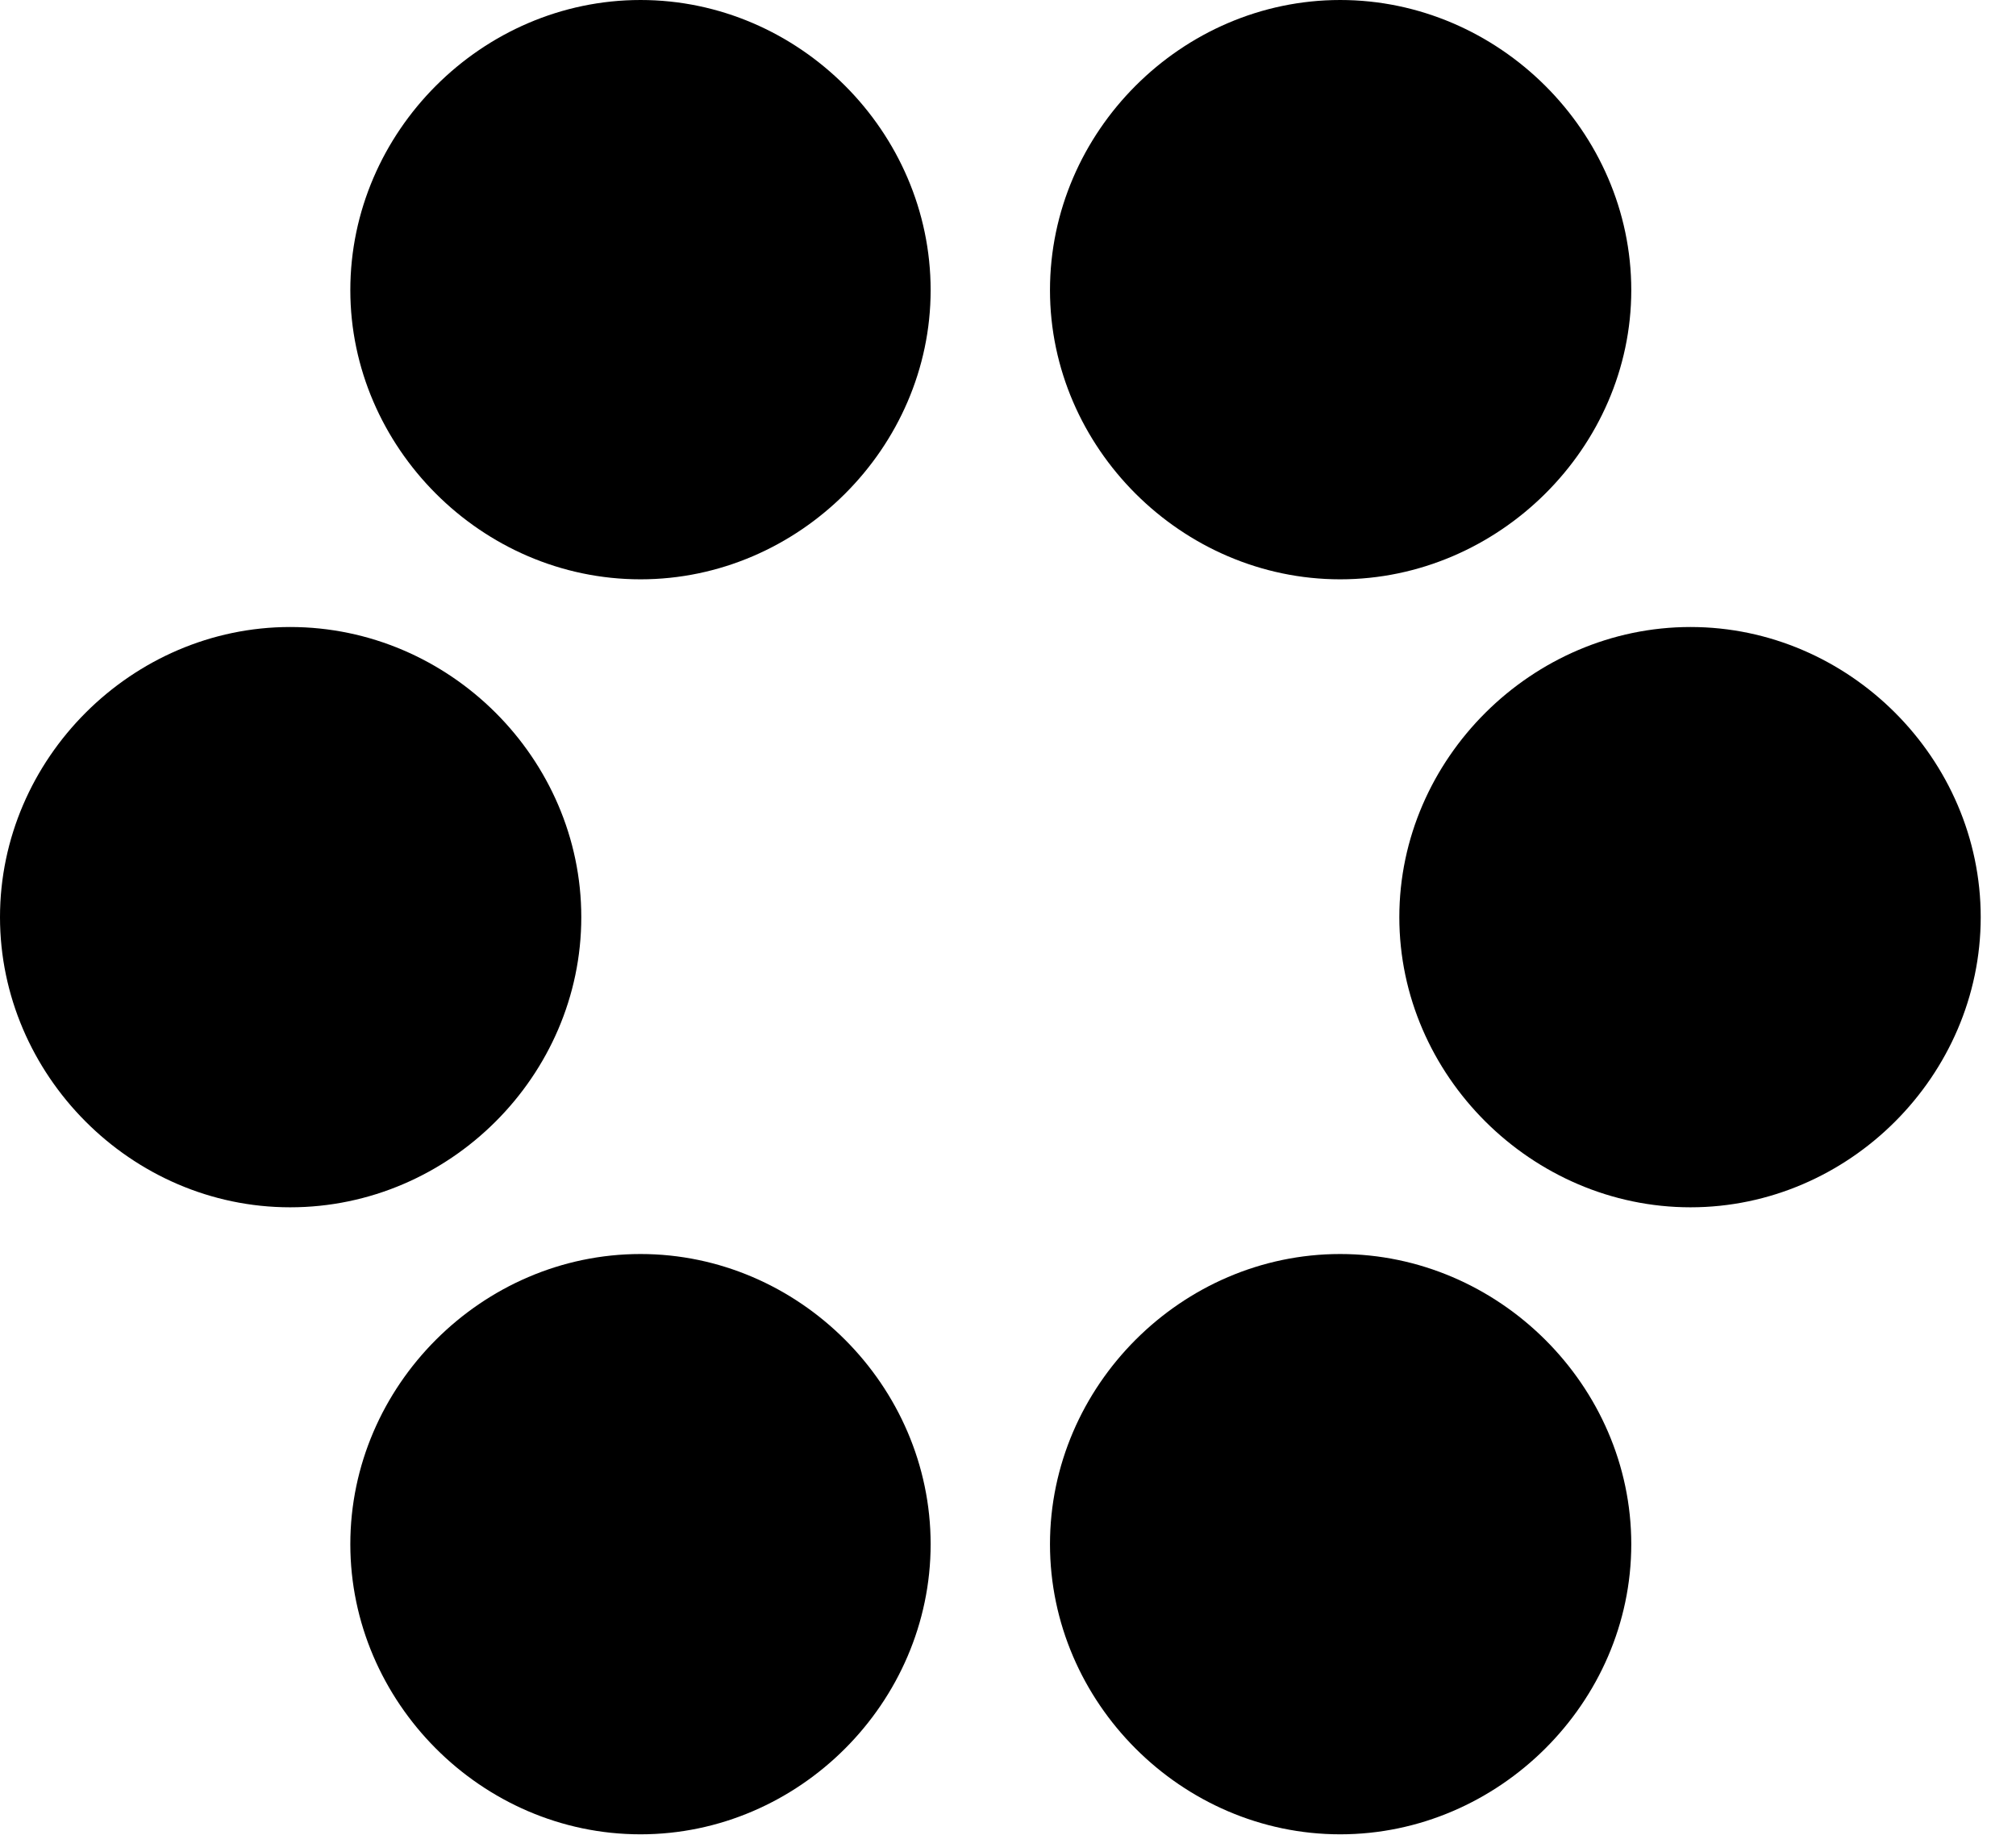 <svg version="1.1" xmlns="http://www.w3.org/2000/svg" xmlns:xlink="http://www.w3.org/1999/xlink" width="20.625" height="18.779" viewBox="0 0 20.625 18.779">
 <g>
  <rect height="18.779" opacity="0" width="20.625" x="0" y="0"/>
  <path d="M6.553 5.928C8.174 5.928 9.521 4.58 9.521 2.969C9.521 1.348 8.174 0 6.553 0C4.932 0 3.584 1.348 3.584 2.969C3.584 4.57 4.922 5.928 6.553 5.928ZM13.711 5.928C15.332 5.928 16.689 4.58 16.689 2.969C16.689 1.348 15.332 0 13.711 0C12.09 0 10.742 1.348 10.742 2.969C10.742 4.58 12.09 5.928 13.711 5.928ZM2.969 12.354C4.6 12.354 5.947 11.006 5.947 9.385C5.947 7.764 4.6 6.416 2.969 6.416C1.348 6.416 0 7.764 0 9.385C0 10.996 1.338 12.354 2.969 12.354ZM17.295 12.354C18.916 12.354 20.264 11.006 20.264 9.385C20.264 7.764 18.916 6.416 17.295 6.416C15.674 6.416 14.316 7.764 14.316 9.385C14.316 11.006 15.674 12.354 17.295 12.354ZM6.553 18.77C8.174 18.77 9.521 17.422 9.521 15.801C9.521 14.18 8.174 12.832 6.553 12.832C4.932 12.832 3.584 14.18 3.584 15.801C3.584 17.412 4.922 18.77 6.553 18.77ZM13.711 18.77C15.332 18.77 16.689 17.422 16.689 15.801C16.689 14.18 15.332 12.832 13.711 12.832C12.09 12.832 10.742 14.18 10.742 15.801C10.742 17.422 12.09 18.77 13.711 18.77Z" fill="currentColor"/>
 </g>
</svg>
